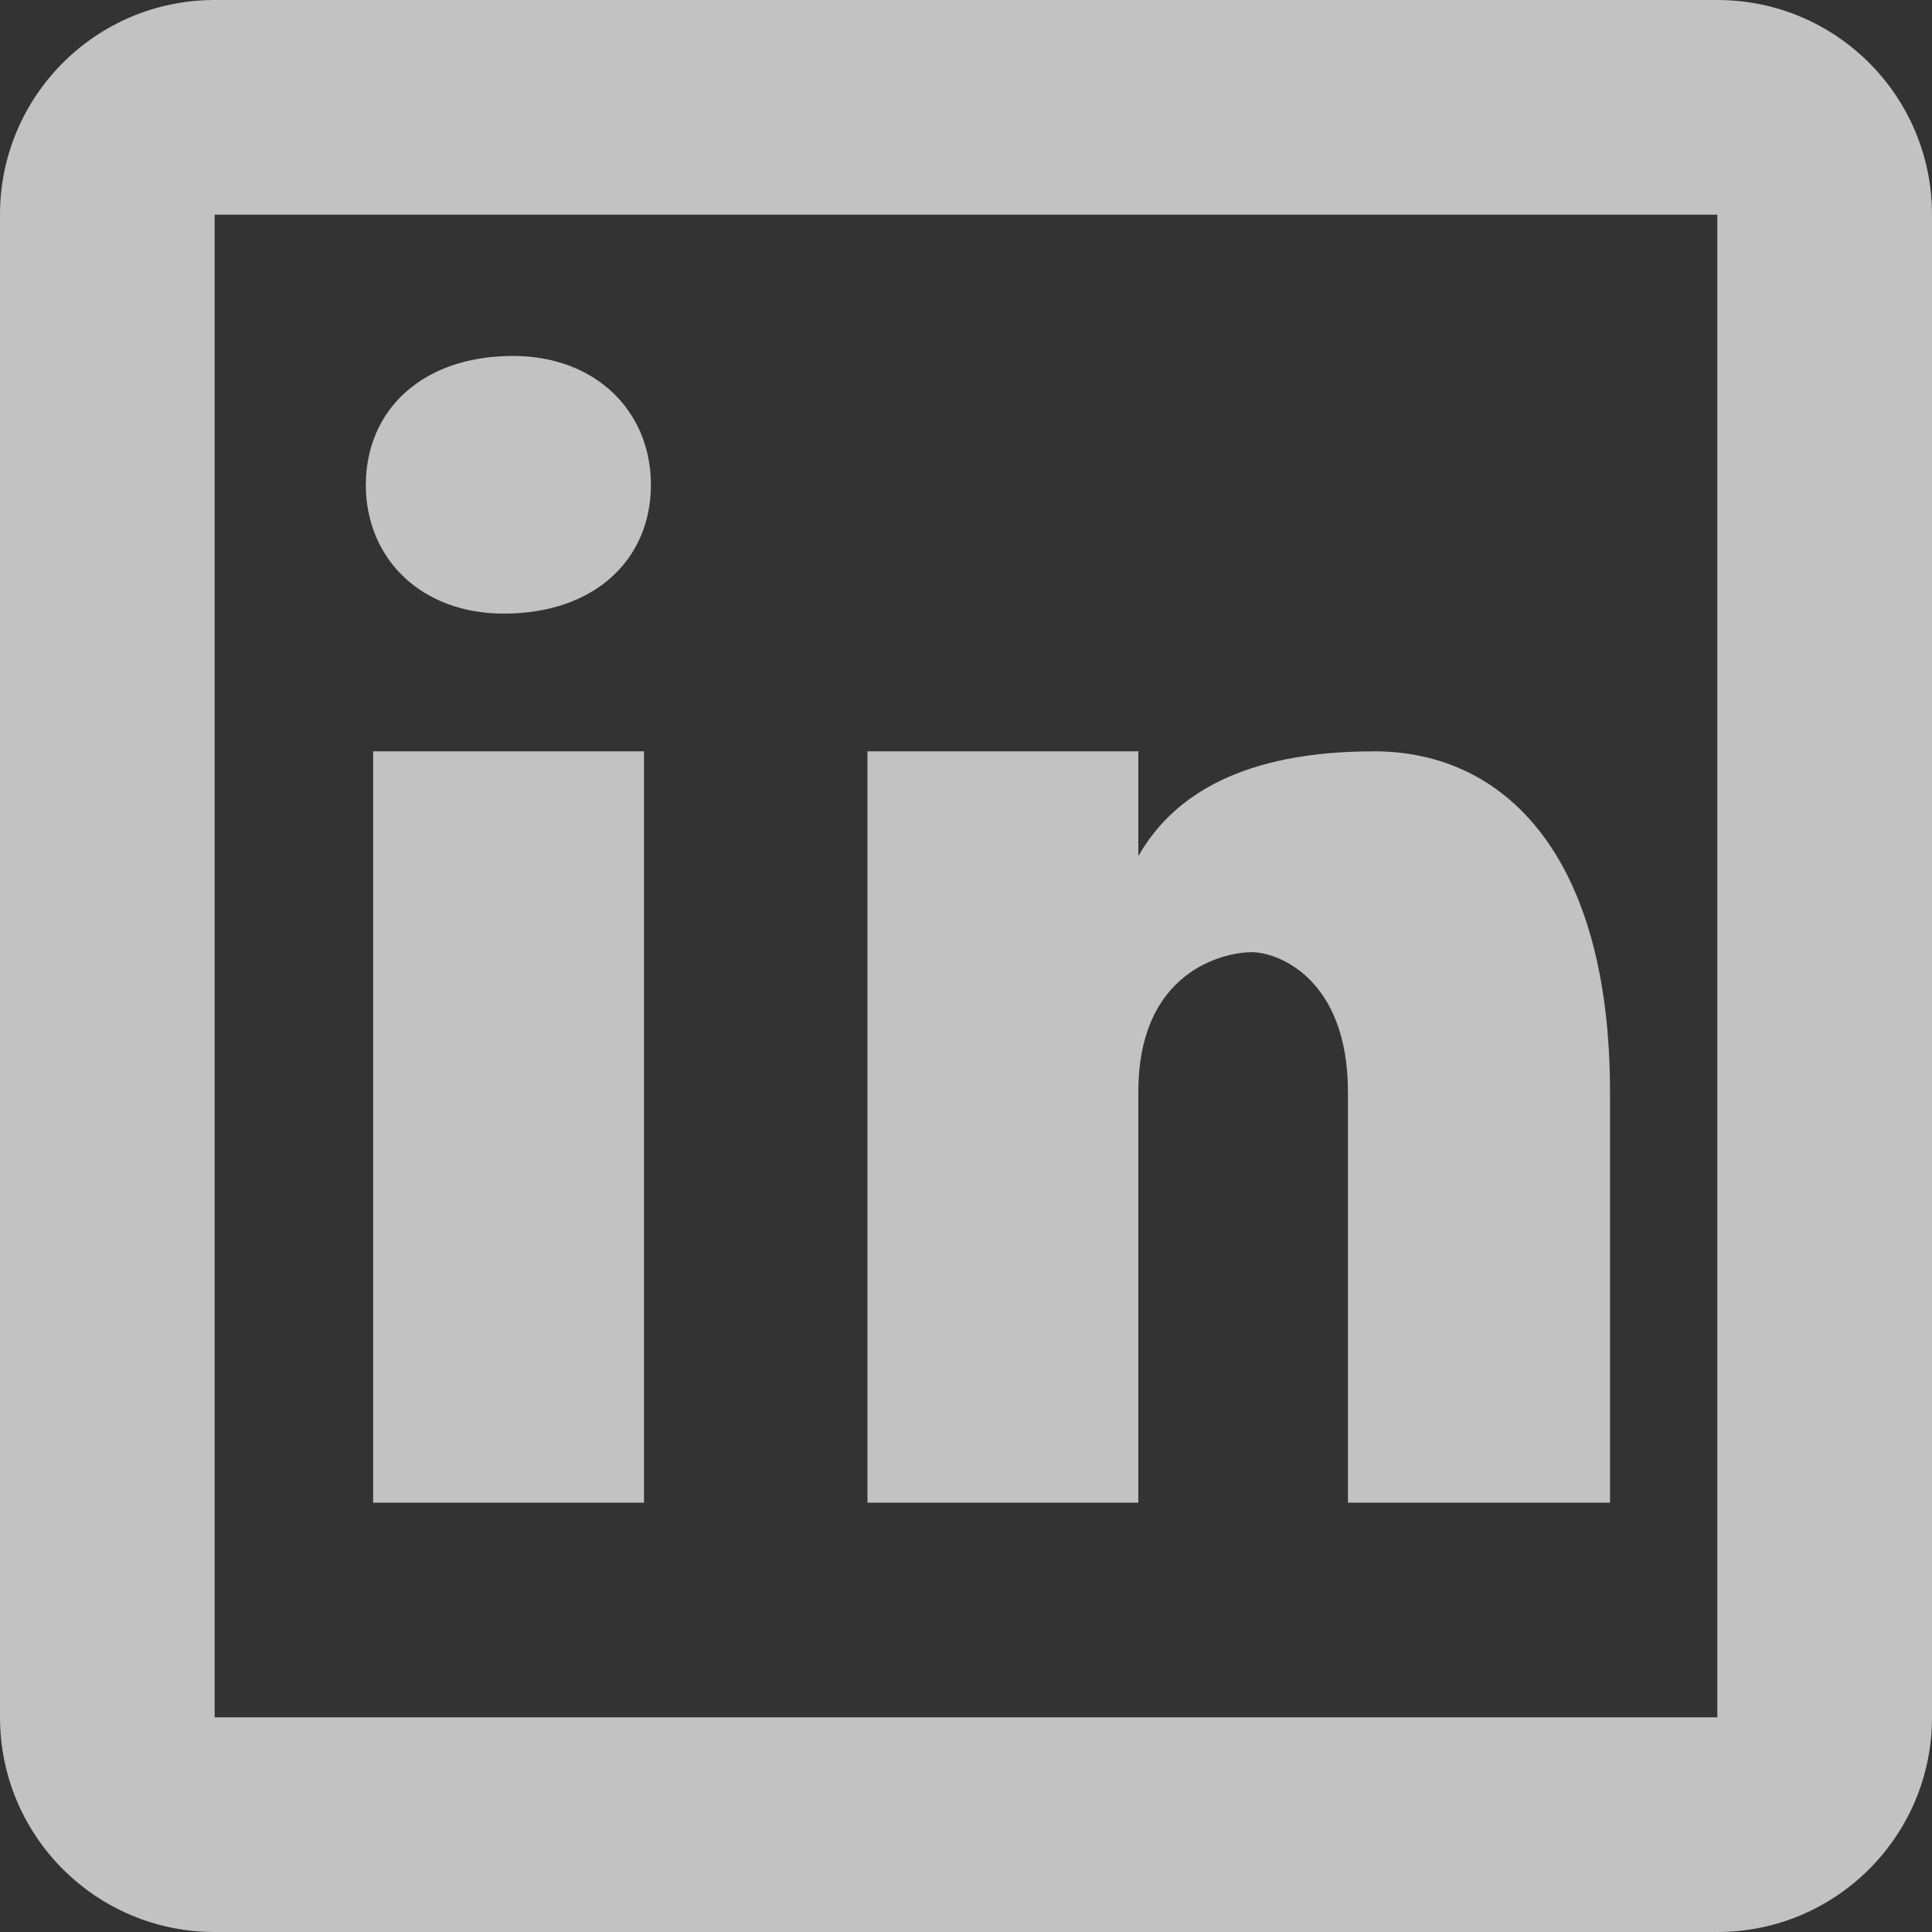 <svg width="45" height="45" viewBox="0 0 45 45" fill="none" xmlns="http://www.w3.org/2000/svg">
<rect x="0" y="0" width="45" height="45" fill="#333333" stroke="none"/>
<path d="M5 0C2.237 0 0 2.237 0 5V40C0 42.763 2.237 45 5 45H40C42.763 45 45 42.763 45 40V5C45 2.237 42.763 0 40 0H5ZM5 5H40V40H5V5ZM11.948 8.291C9.806 8.291 8.521 9.579 8.521 11.294C8.521 13.009 9.806 14.292 11.733 14.292C13.876 14.292 15.161 13.009 15.161 11.294C15.161 9.579 13.876 8.291 11.948 8.291ZM8.691 17.5V35H15V17.5H8.691ZM20.205 17.5V35H26.514V25.435C26.514 22.587 28.545 22.178 29.155 22.178C29.765 22.178 31.396 22.79 31.396 25.435V35H37.5V25.435C37.5 19.942 35.059 17.5 32.007 17.5C28.954 17.5 27.326 18.516 26.514 19.941V17.5H20.205Z" fill="white" fill-opacity="0.7"/>
</svg>
